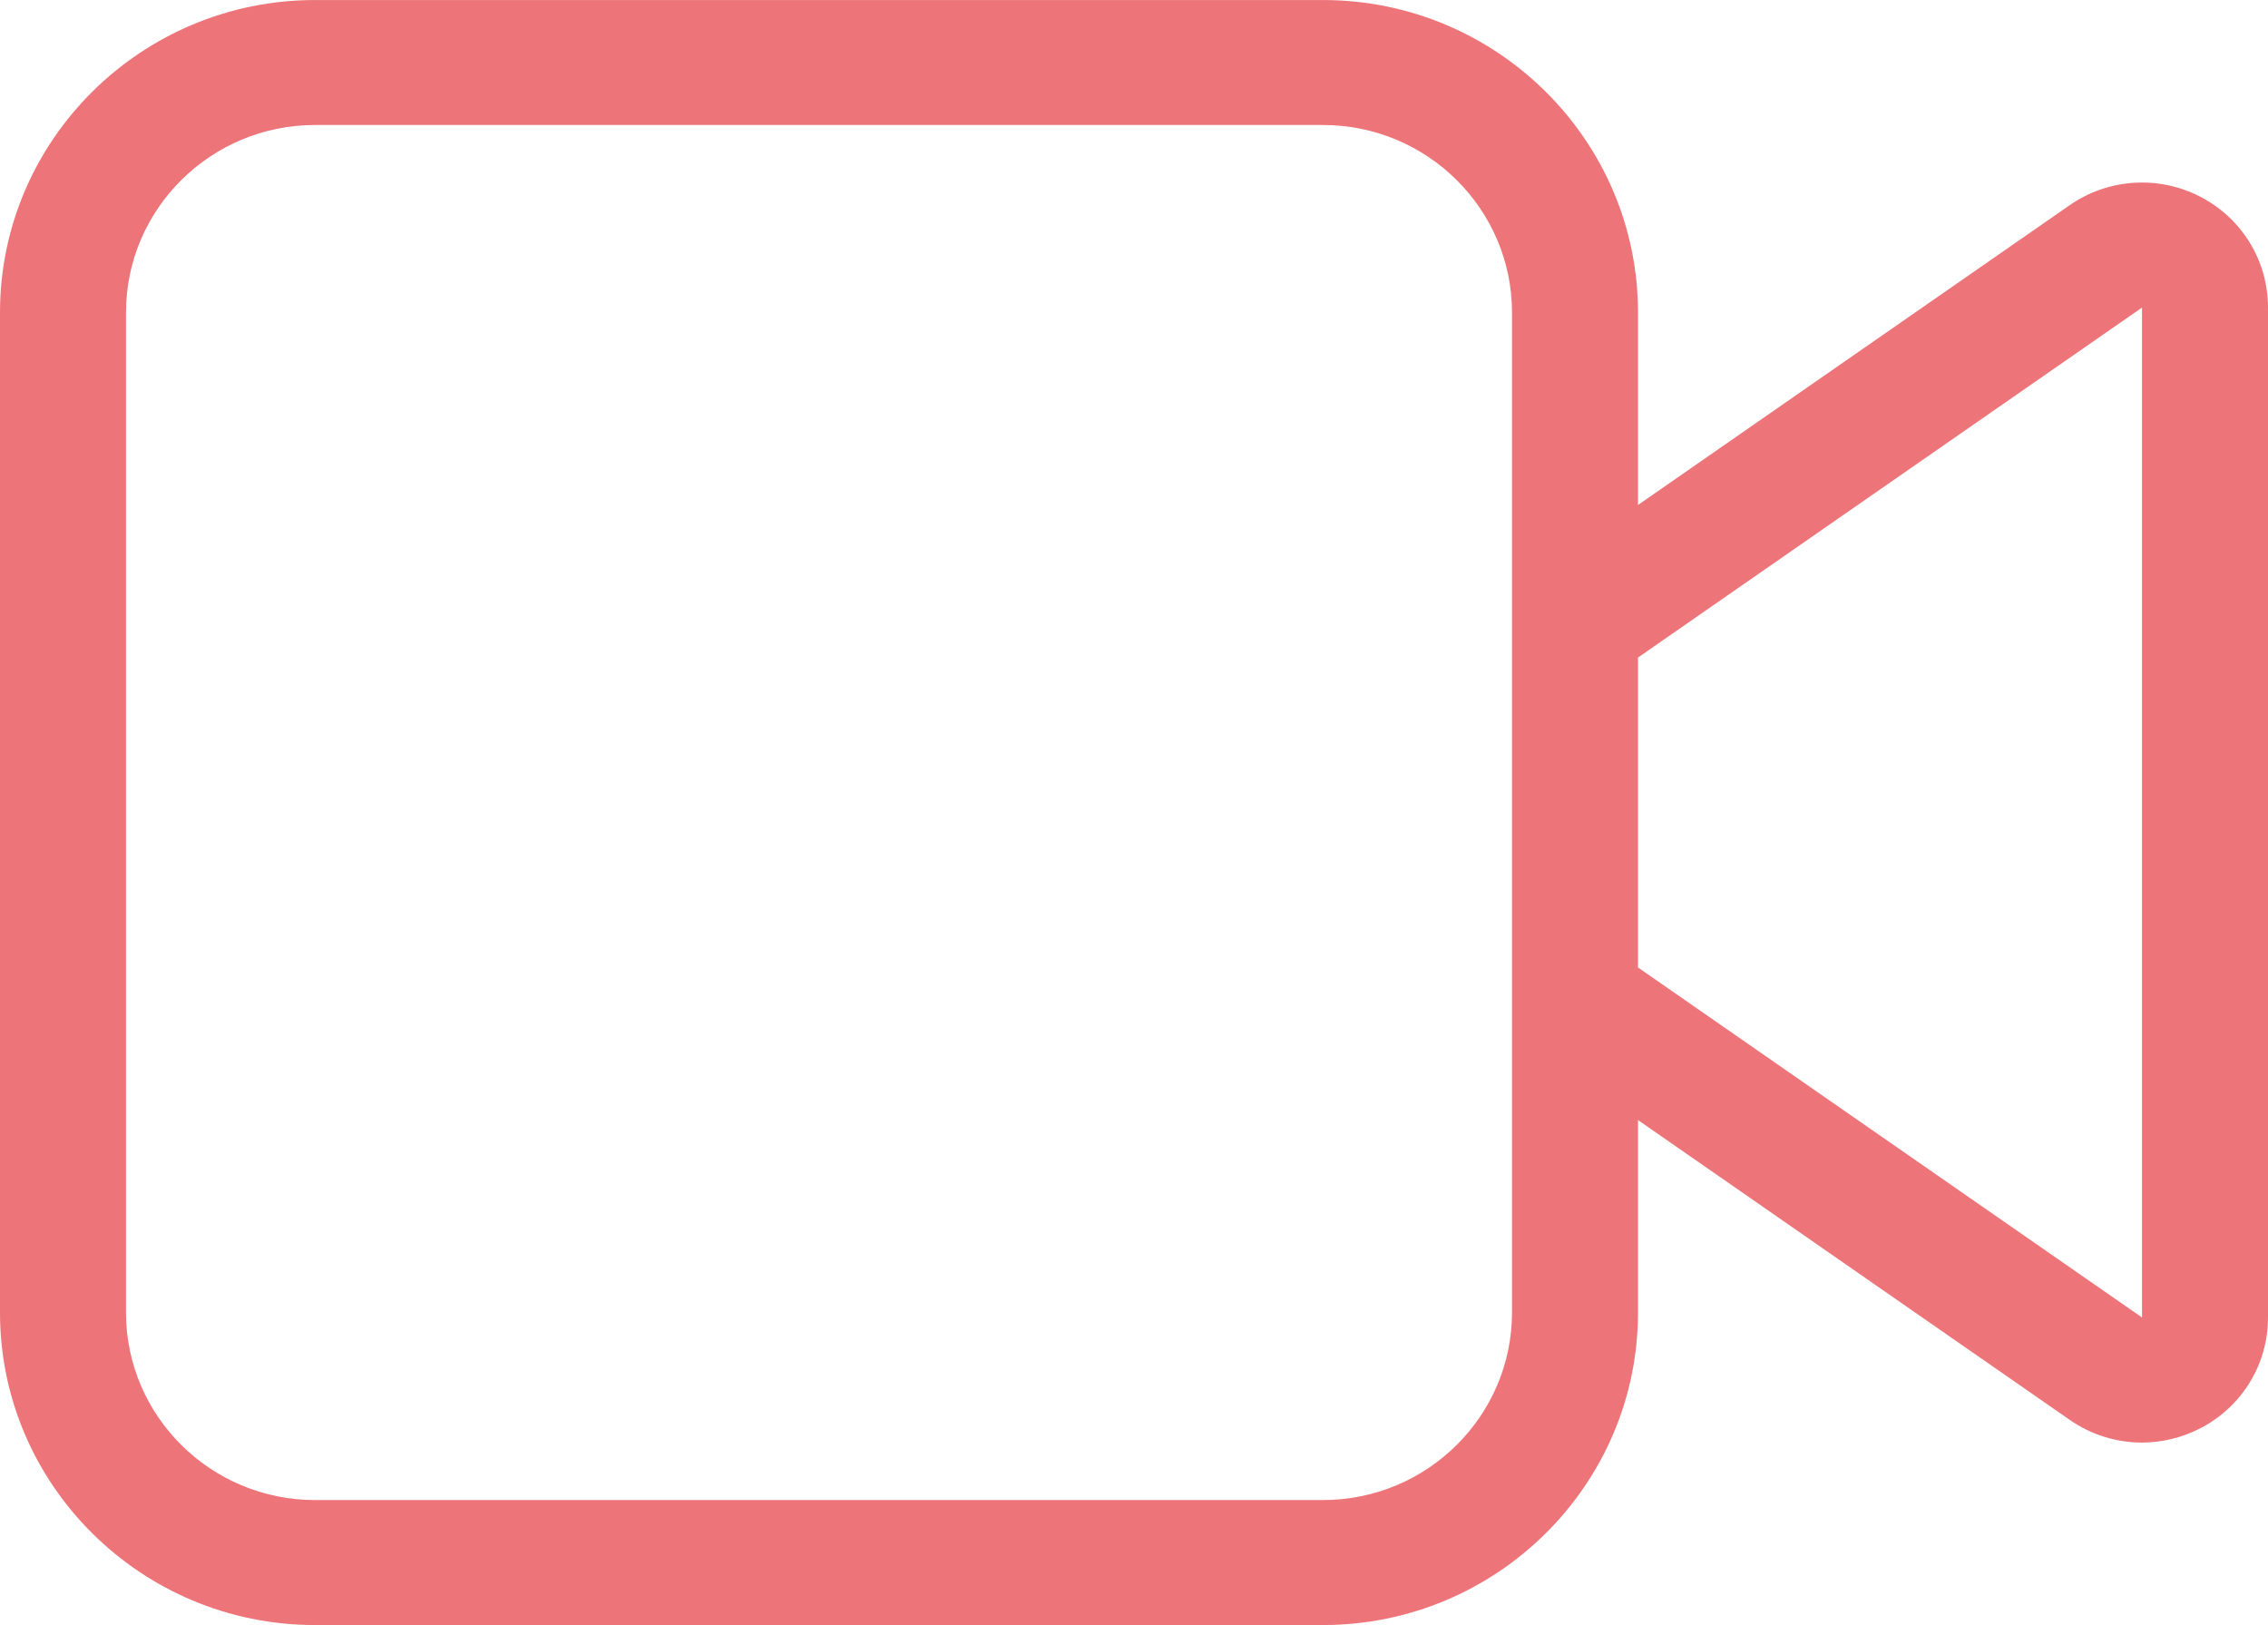 <svg xmlns="http://www.w3.org/2000/svg" width="67" height="48">
    <path fill="#ED7478" fill-rule="evenodd" d="M64.995 42.191c-.541.279-1.132.419-1.719.419-.749 0-1.494-.226-2.133-.67l-12.754-8.856v5.685c0 5.09-4.175 9.231-9.306 9.231H9.306C4.175 48 0 43.859 0 38.769V9.231C0 4.141 4.175.001 9.306.001h29.777c5.131 0 9.306 4.14 9.306 9.23v5.685l12.755-8.857c1.14-.789 2.621-.886 3.851-.25C66.233 6.447 67 7.702 67 9.085v29.83c0 1.383-.767 2.638-2.005 3.276zM44.667 9.231c0-3.055-2.505-5.539-5.584-5.539H9.306c-3.08 0-5.584 2.484-5.584 5.539v29.538c0 3.055 2.504 5.539 5.584 5.539h29.777c3.079 0 5.584-2.484 5.584-5.539V9.231zm18.611-.146L48.389 19.422v9.155l14.889 10.338V9.085z"/>
</svg>
